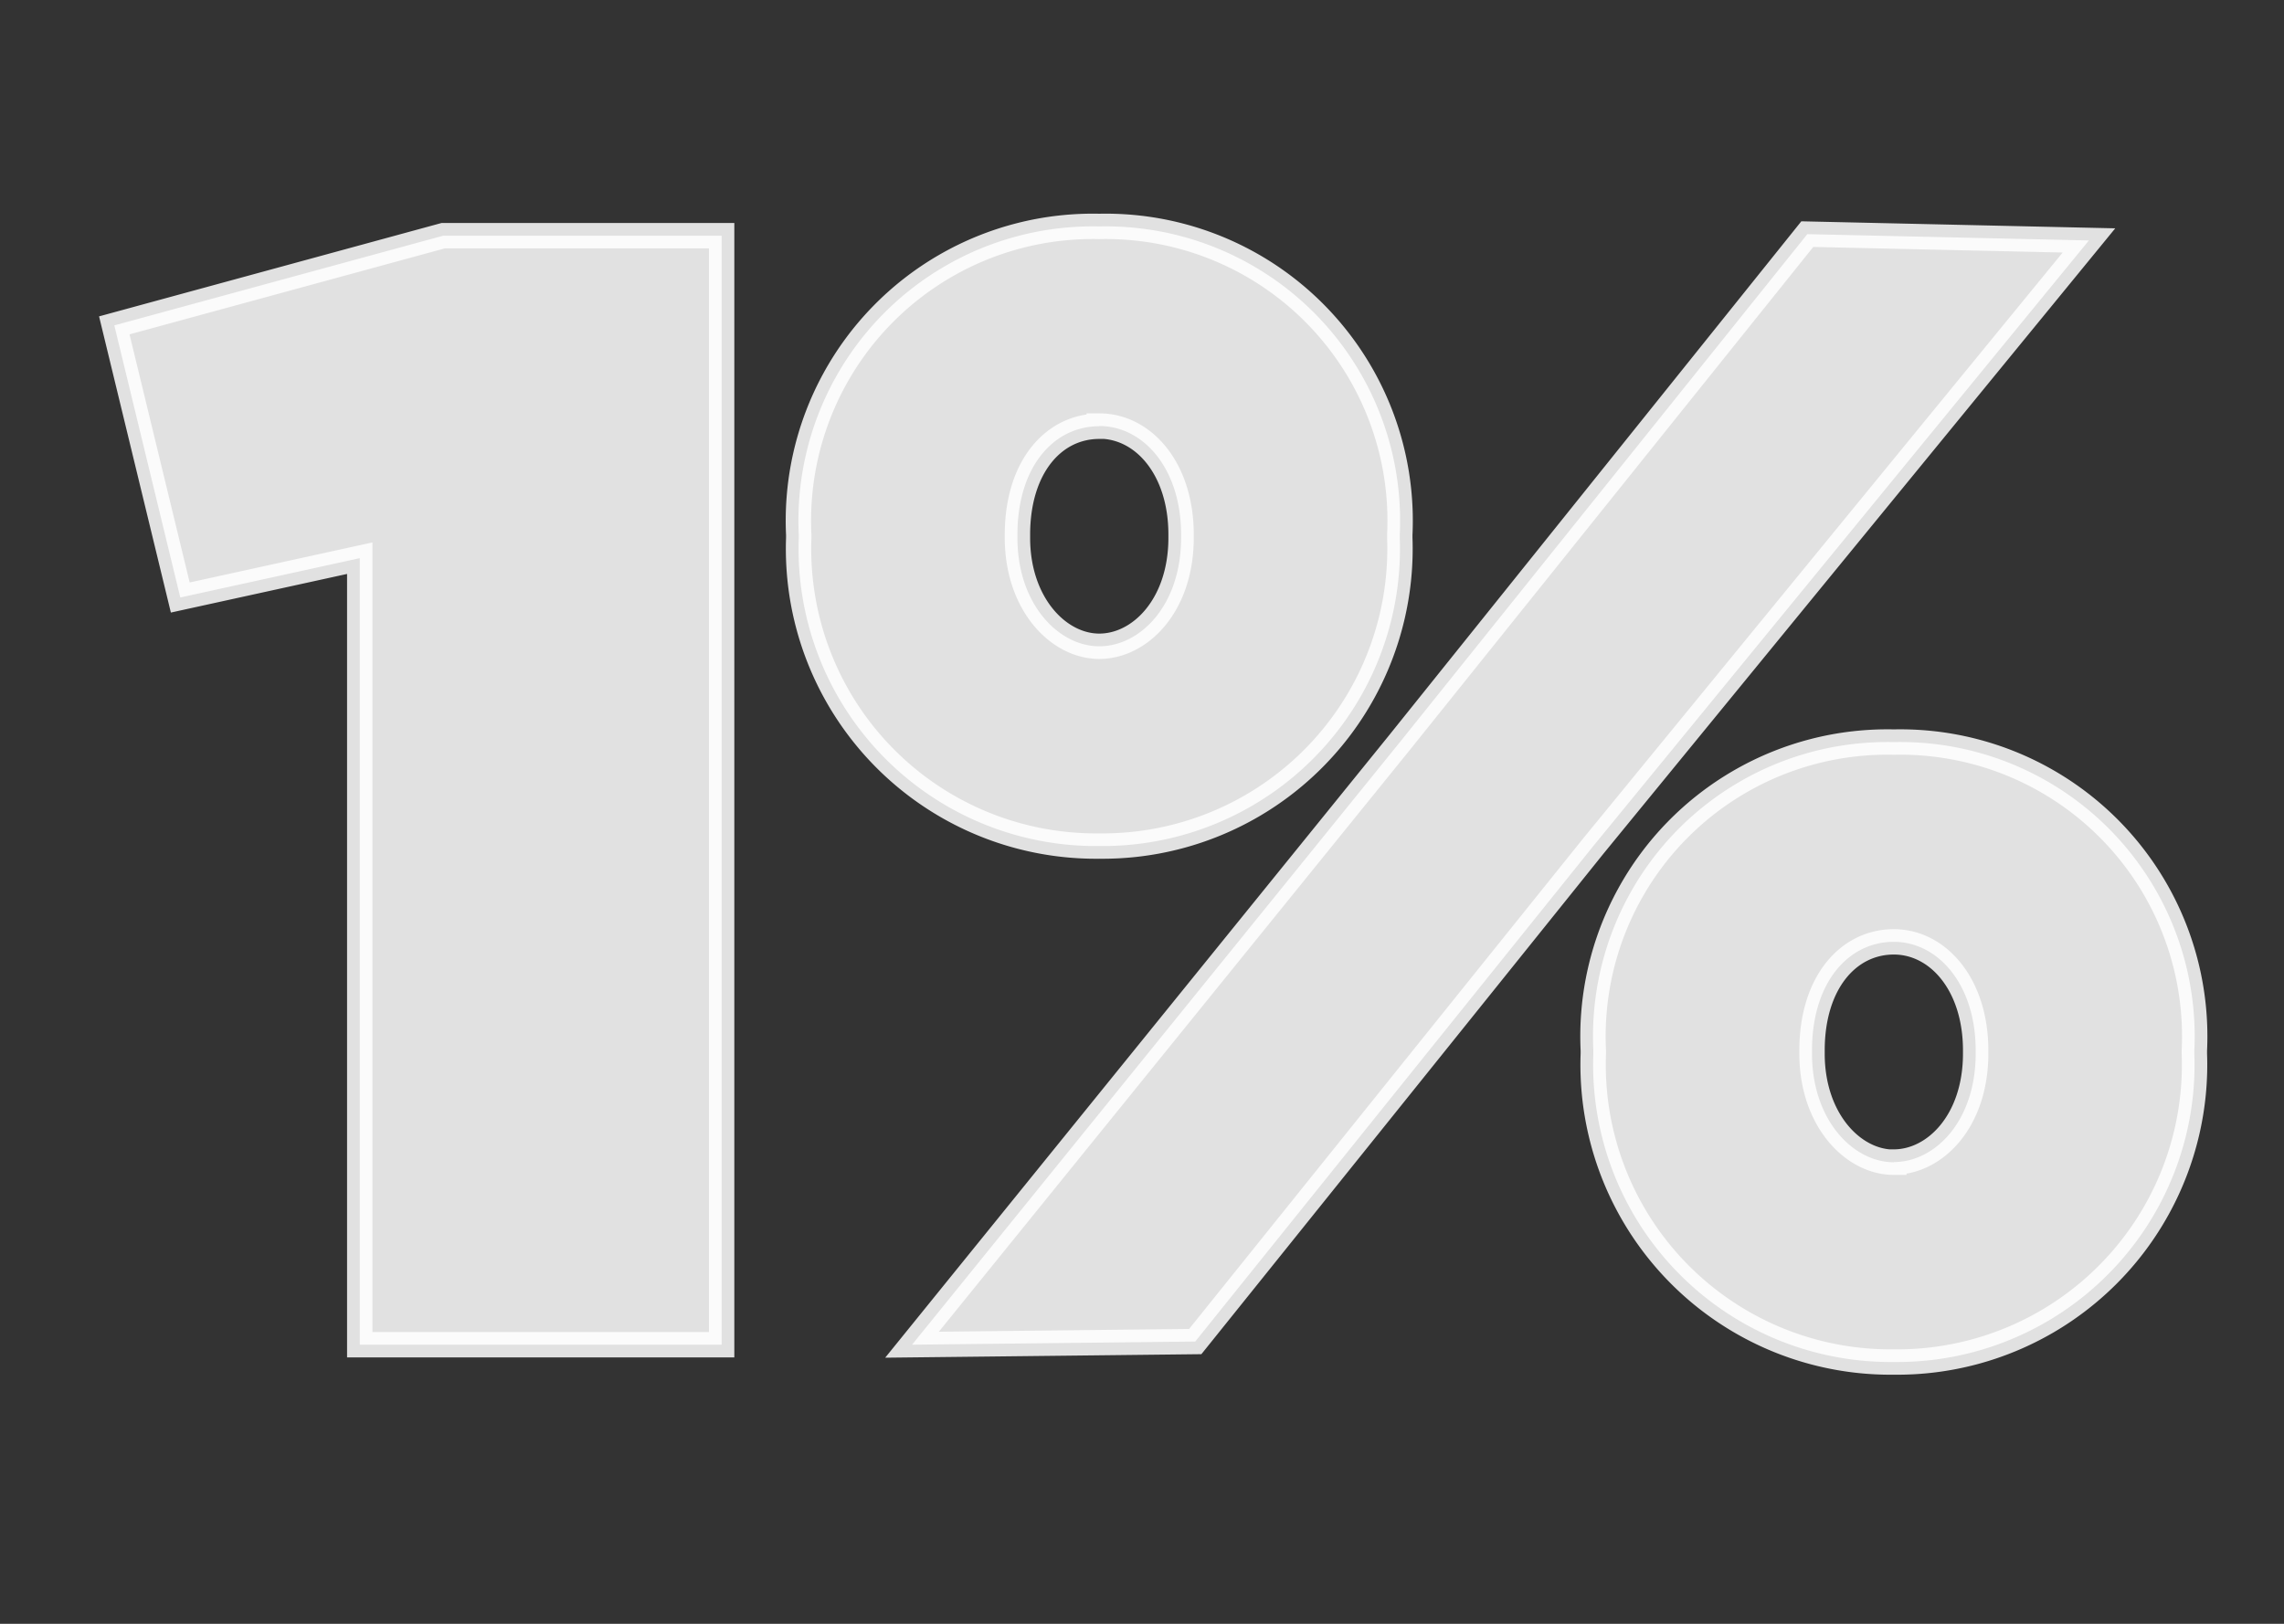 <svg xmlns="http://www.w3.org/2000/svg" xmlns:xlink="http://www.w3.org/1999/xlink" width="45" height="32" viewBox="0 0 45 32">
  <rect x="0" y="0" width="45" height="32" fill="#333333" stroke="none"/>
  <defs>
    <clipPath id="clip-_1_1">
      <rect width="45" height="32"/>
    </clipPath>
  </defs>
  <g id="_1_1" data-name="1% – 1" clip-path="url(#clip-_1_1)">
    <path id="Path_2" data-name="Path 2" d="M4.588,0h7.13V-21.855H6.231L-.248-20.088l1.3,5.363L4.588-15.5Zm14.57-9.827A5.859,5.859,0,0,0,25.079-15.9v-.062a5.8,5.8,0,0,0-5.921-6.076,5.8,5.8,0,0,0-5.921,6.076v.062A5.859,5.859,0,0,0,19.158-9.827Zm0-8.277c.868,0,1.612.837,1.612,2.139v.062c0,1.333-.806,2.139-1.612,2.139S17.546-14.6,17.546-15.9v-.062C17.546-17.3,18.259-18.1,19.158-18.1Zm5.921,6.231L15.469,0l5.58-.062,7.843-9.765,9.765-11.935-5.549-.124ZM34.813.341a5.859,5.859,0,0,0,5.921-6.076V-5.8a5.8,5.8,0,0,0-5.921-6.076A5.8,5.8,0,0,0,28.892-5.8v.062A5.859,5.859,0,0,0,34.813.341Zm0-3.937c-.806,0-1.612-.837-1.612-2.139V-5.8c0-1.333.713-2.139,1.612-2.139.868,0,1.612.837,1.612,2.139v.062C36.425-4.4,35.619-3.6,34.813-3.6Z" transform="translate(2.5 26.5)" fill="rgba(255,255,255,0.85)" stroke="rgba(255,255,255,0.85)" stroke-width="0.5"/>
  </g>
</svg>
